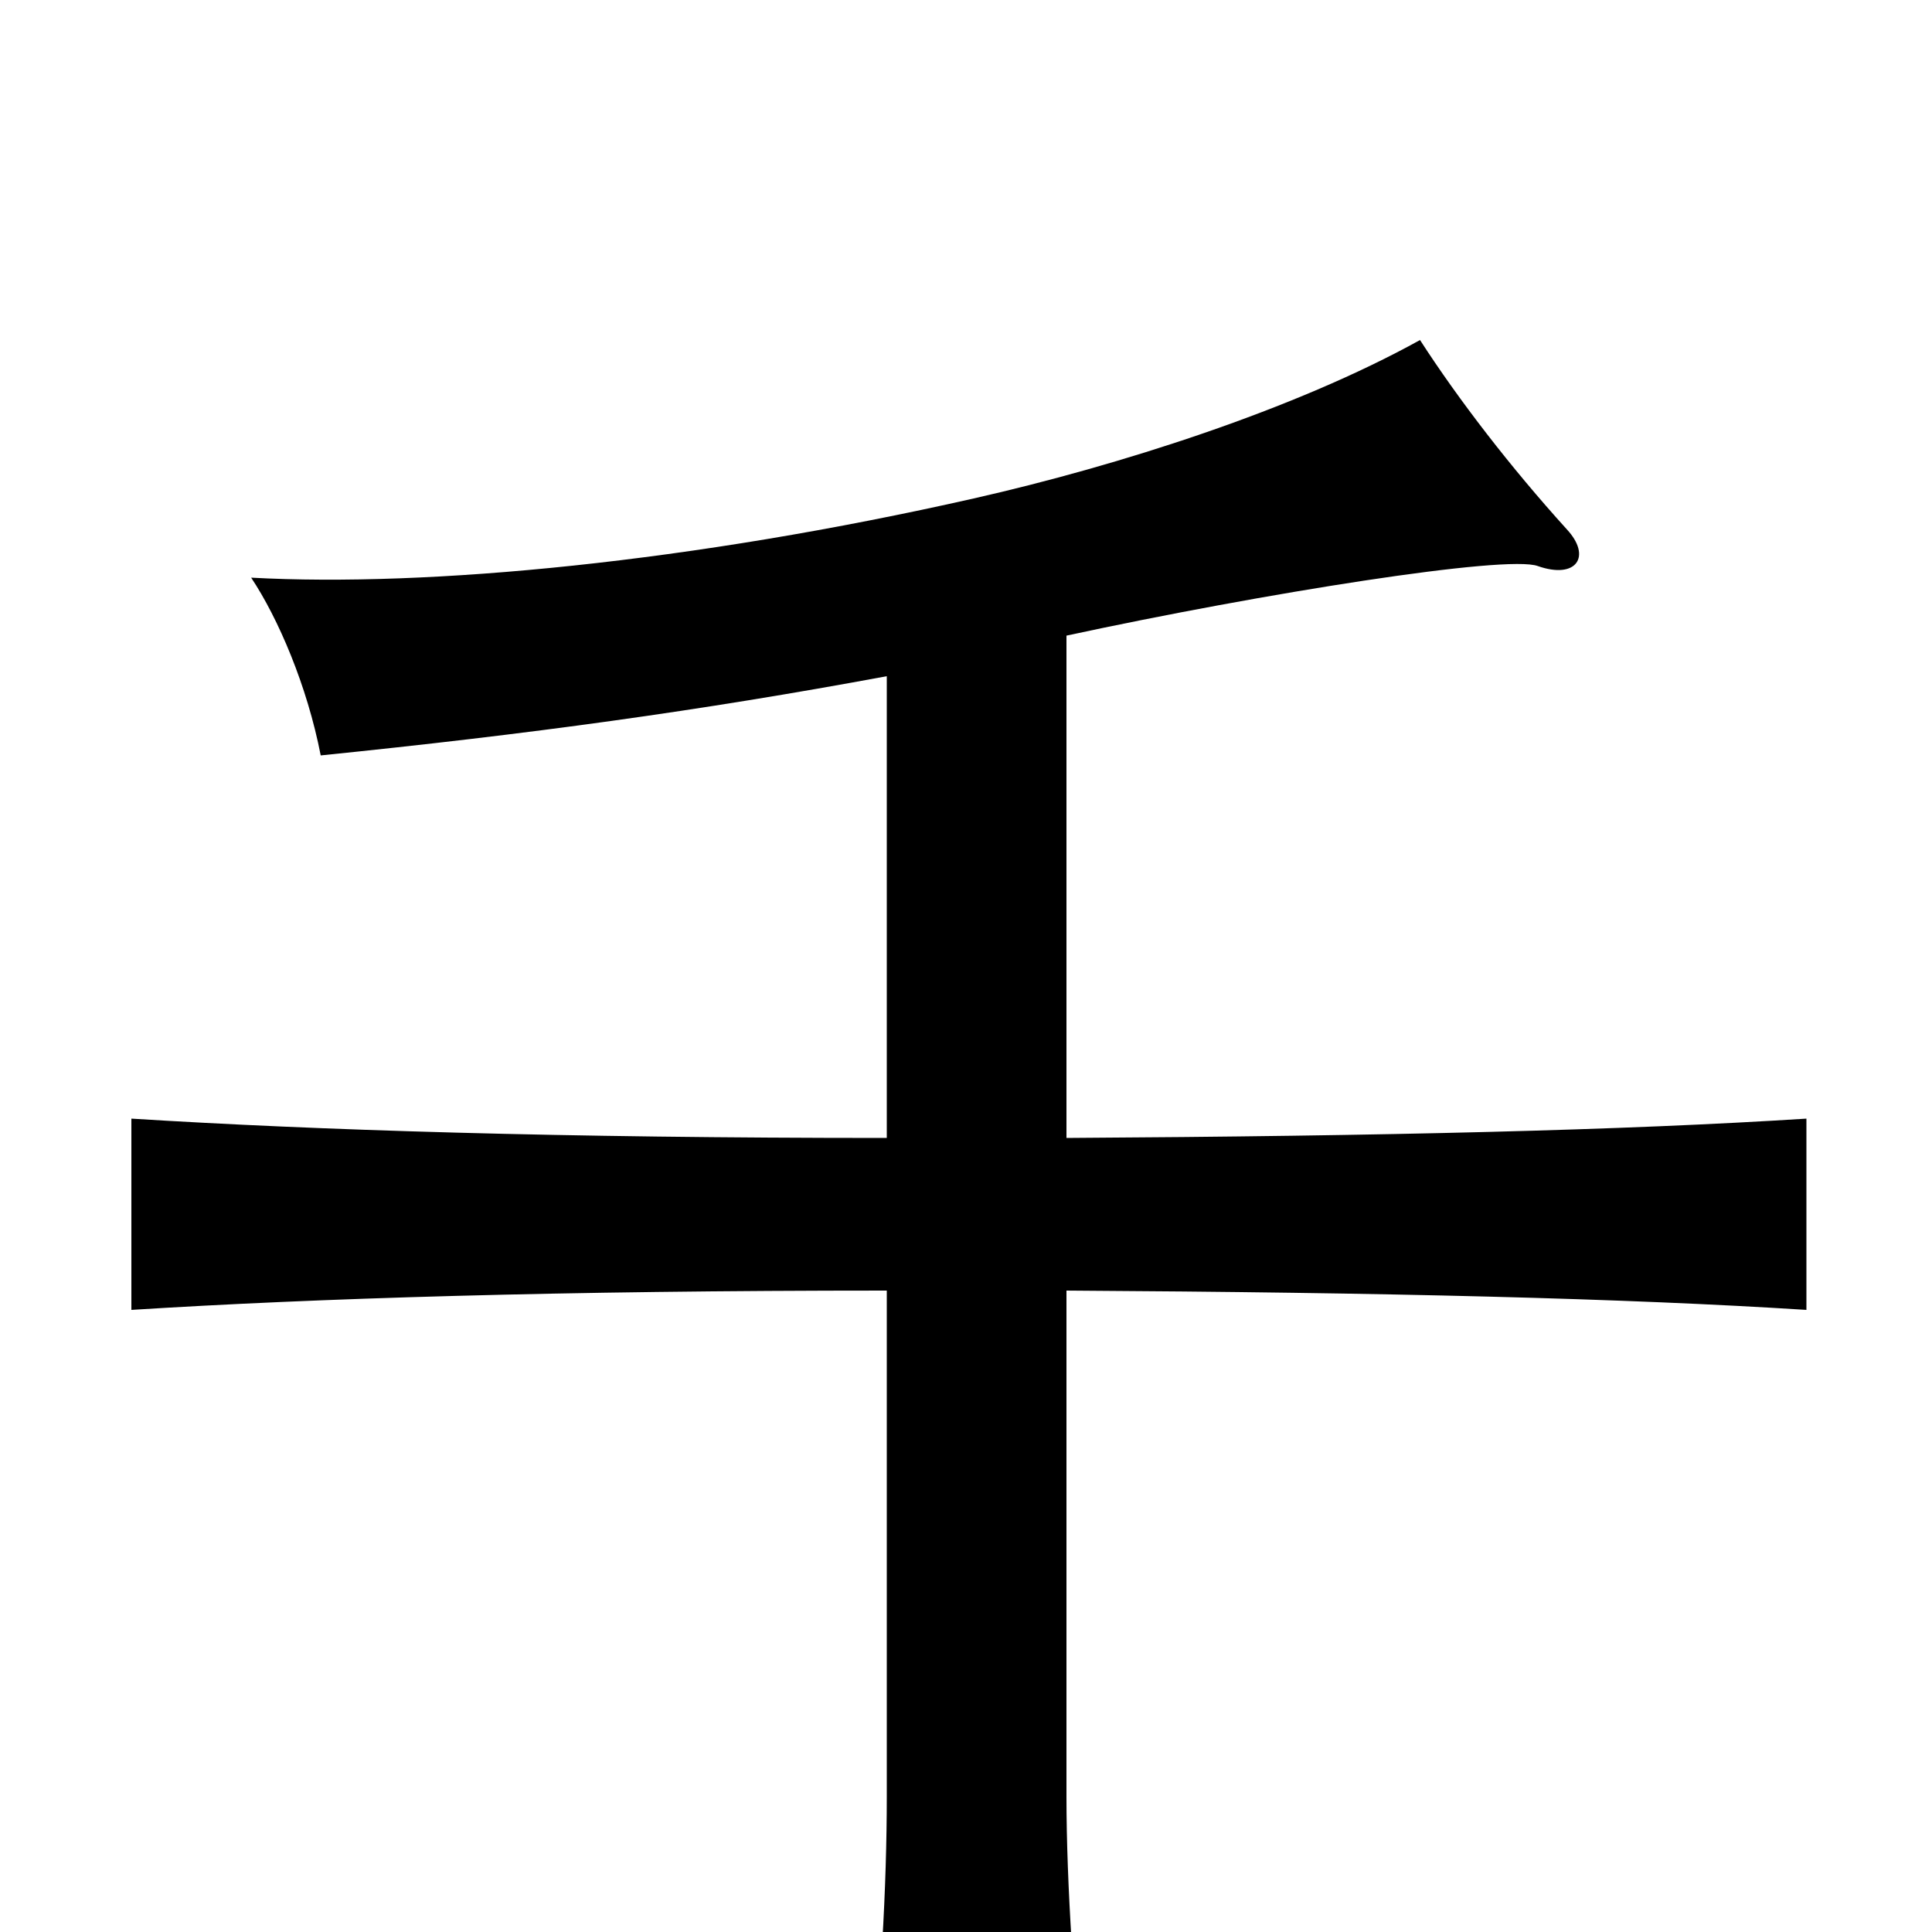 <svg xmlns="http://www.w3.org/2000/svg" viewBox="0 -1000 1000 1000">
	<path fill="#000000" d="M459 -650V-411C290 -411 164 -415 68 -421V-322C163 -328 290 -332 459 -332V-70C459 -25 456 34 449 90H562C556 35 552 -25 552 -70V-332C718 -331 841 -328 935 -322V-421C841 -415 718 -412 552 -411V-671C654 -693 780 -713 796 -707C816 -700 824 -712 811 -726C782 -758 755 -793 735 -824C670 -788 579 -759 504 -742C358 -709 222 -696 130 -701C144 -680 159 -645 166 -609C274 -620 362 -632 459 -650Z"/>
</svg>